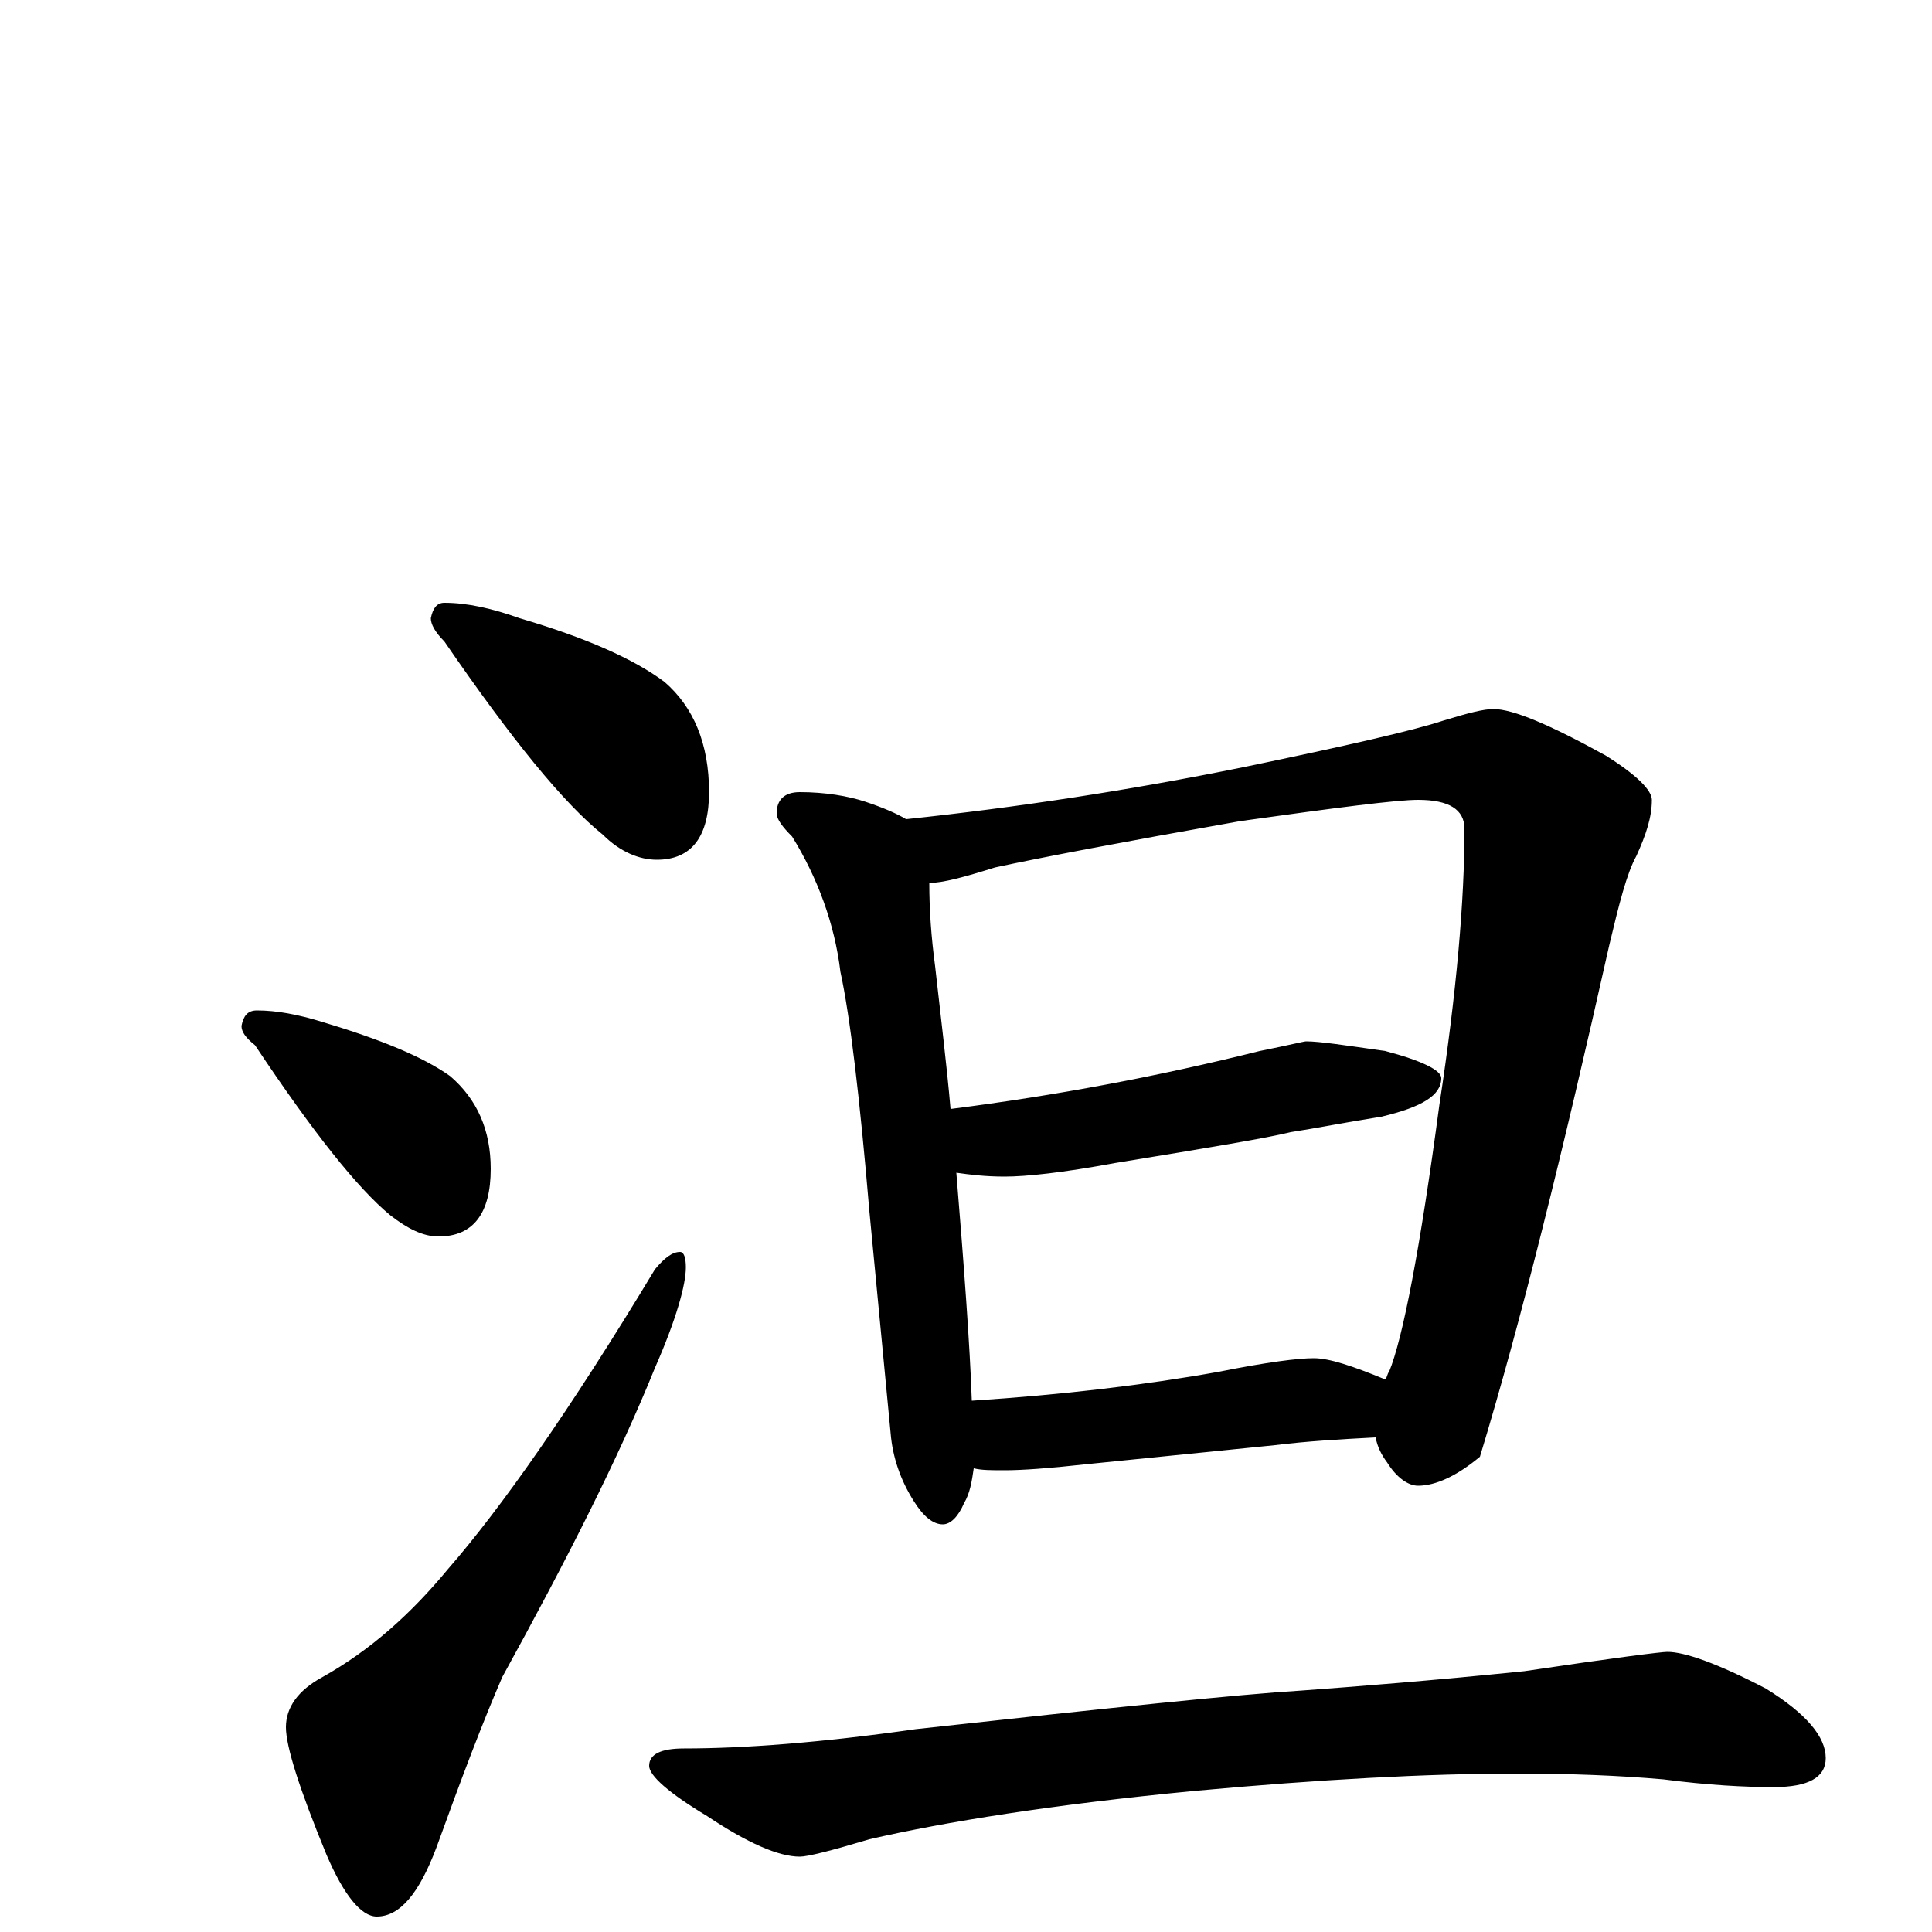 <?xml version="1.0" encoding="utf-8" ?>
<!DOCTYPE svg PUBLIC "-//W3C//DTD SVG 1.1//EN" "http://www.w3.org/Graphics/SVG/1.1/DTD/svg11.dtd">
<svg version="1.1" id="Layer_1" xmlns="http://www.w3.org/2000/svg" xmlns:xlink="http://www.w3.org/1999/xlink" x="0px" y="145px" width="1000px" height="1000px" viewBox="0 0 1000 1000" enable-background="new 0 0 1000 1000" xml:space="preserve">
<g id="Layer_1">
<path id="glyph" transform="matrix(1 0 0 -1 0 1000)" d="M230,688C242,688 255,685 269,680C303,670 328,659 344,647C359,634 367,615 367,590C367,567 358,555 340,555C331,555 321,559 312,568C292,584 265,617 230,668C225,673 223,677 223,680C224,685 226,688 230,688M133,477C143,477 154,475 167,471C197,462 219,453 233,443C247,431 254,415 254,395C254,372 245,360 227,360C219,360 211,364 202,371C185,385 162,414 132,459C127,463 125,466 125,469C126,474 128,477 133,477M352,352C354,352 355,349 355,344C355,335 350,317 339,292C320,245 293,192 260,132C250,109 239,80 226,44C217,20 207,8 195,8C187,8 178,19 169,40C155,74 148,96 148,106C148,116 154,125 167,132C192,146 213,165 232,188C259,219 295,270 339,343C344,349 348,352 352,352M414,590C427,590 439,588 448,585C457,582 464,579 469,576C526,582 585,591 644,603C697,614 732,622 747,627C760,631 768,633 773,633C783,633 802,625 831,609C847,599 855,591 855,586C855,577 852,568 847,557C842,548 838,532 833,511C809,404 787,315 766,246C754,236 743,231 734,231C729,231 723,235 718,243C715,247 713,251 712,256C693,255 676,254 660,252l-99,-10C543,240 529,239 520,239C513,239 508,239 504,240C503,233 502,227 499,222C496,215 492,211 488,211C483,211 478,215 473,223C466,234 462,246 461,258l-11,115C445,432 440,474 435,497C432,522 423,546 410,567C405,572 402,576 402,579C402,586 406,590 414,590M503,275C549,278 592,283 631,290C656,295 672,297 680,297C688,297 700,293 717,286C718,287 718,289 719,290C726,307 735,353 745,428C754,487 758,534 758,571C758,581 750,586 734,586C723,586 692,582 642,575C580,564 538,556 515,551C499,546 488,543 481,543C481,529 482,515 484,500C487,473 490,449 492,426C547,433 600,443 652,456C667,459 675,461 676,461C683,461 696,459 717,456C736,451 746,446 746,442C746,433 736,427 715,422C696,419 681,416 668,414C656,411 626,406 577,398C550,393 531,391 520,391C510,391 502,392 495,393C499,344 502,304 503,275M863,145C872,145 889,139 914,126C935,113 945,101 945,90C945,80 936,75 918,75C903,75 884,76 861,79C838,81 813,82 785,82C739,82 683,79 618,73C545,66 489,57 450,48C430,42 418,39 414,39C403,39 387,46 366,60C346,72 336,81 336,86C336,92 342,95 354,95C385,95 425,98 474,105C574,116 641,123 674,125C701,127 740,130 789,135C836,142 860,145 863,145z"/>
</g>
</svg>
